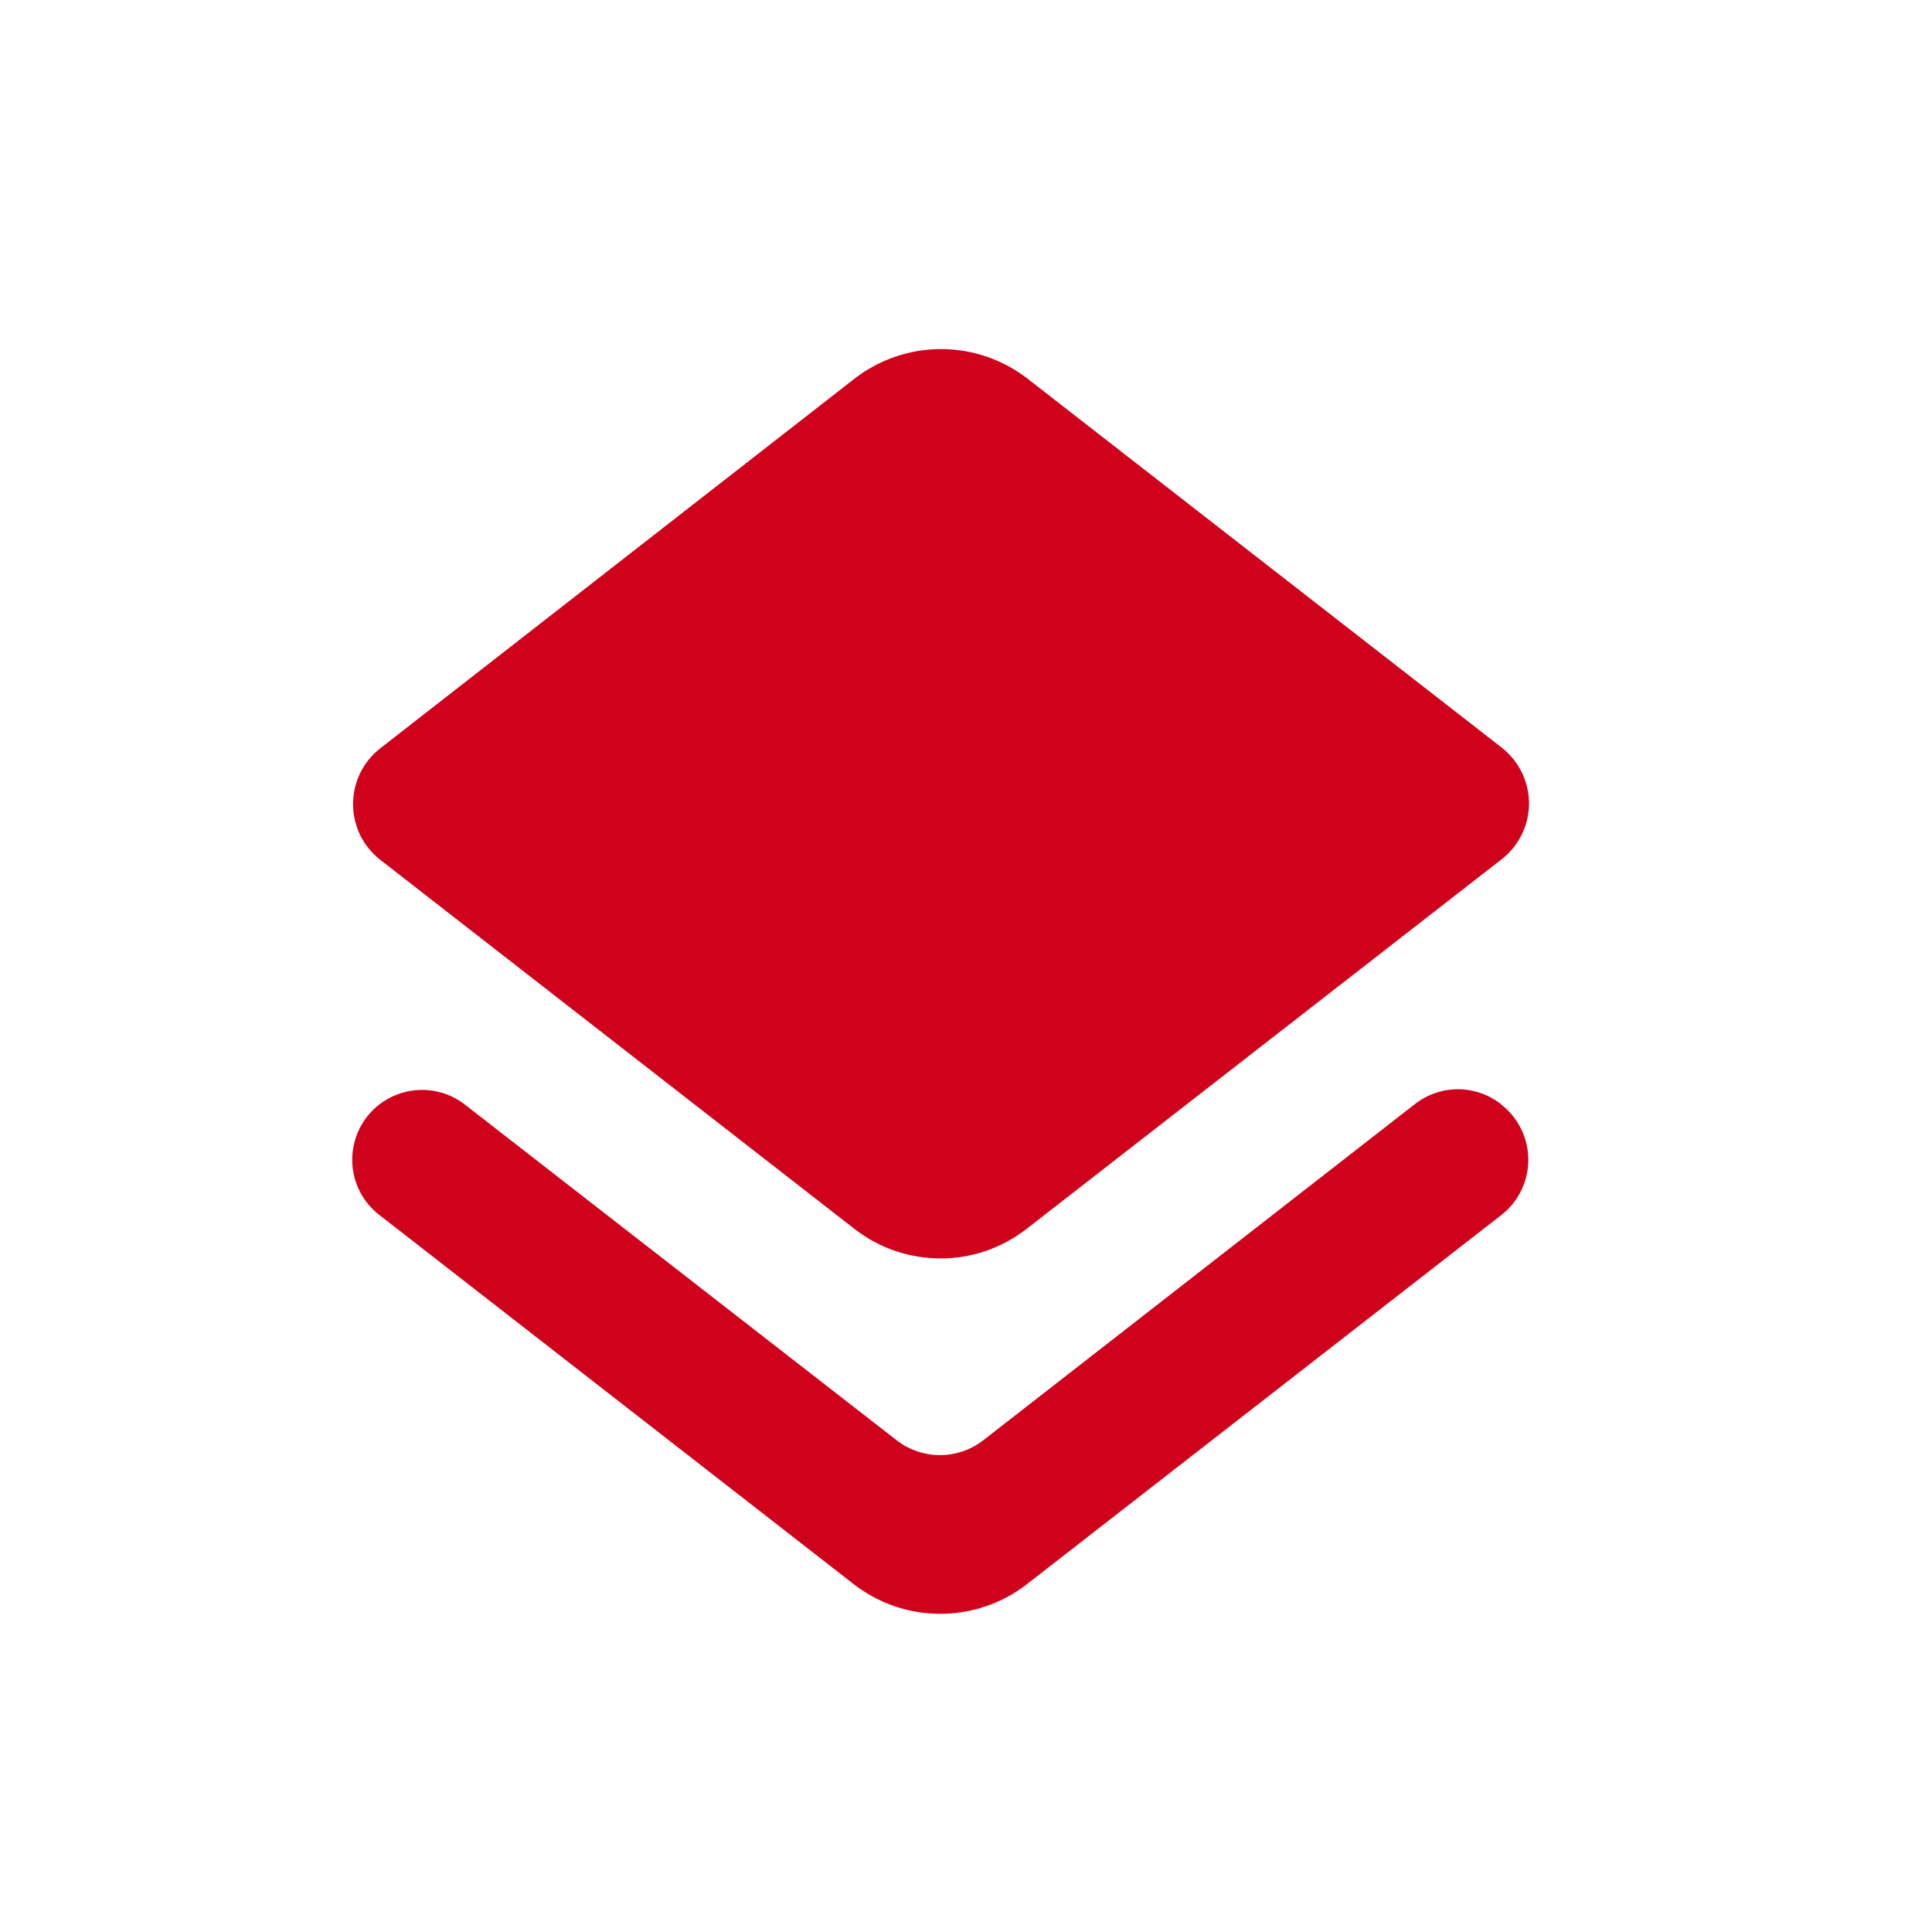<svg width="19" height="19" viewBox="0 0 19 19" fill="none" xmlns="http://www.w3.org/2000/svg">
<g clipPath="url(#clip0_2041_41236)">
<mask id="mask0_2041_41236" style="mask-type:luminance" maskUnits="userSpaceOnUse" x="0" y="0" width="19" height="19">
<path d="M18.25 0.652H0.25V18.652H18.25V0.652Z" fill="white"/>
</mask>
<g mask="url(#mask0_2041_41236)">
<path d="M9.669 14.165C9.547 14.259 9.398 14.31 9.244 14.31C9.09 14.31 8.941 14.259 8.819 14.165L4.572 10.863C4.428 10.751 4.246 10.701 4.065 10.724C3.884 10.747 3.72 10.84 3.608 10.984C3.497 11.128 3.447 11.31 3.469 11.491C3.492 11.671 3.585 11.836 3.729 11.947L8.398 15.581C8.641 15.769 8.94 15.871 9.247 15.871C9.555 15.871 9.854 15.769 10.097 15.581L14.766 11.948C14.848 11.884 14.915 11.802 14.96 11.708C15.006 11.614 15.03 11.511 15.03 11.406C15.03 11.302 15.006 11.198 14.96 11.104C14.915 11.011 14.848 10.928 14.766 10.864L14.759 10.857C14.639 10.763 14.49 10.712 14.338 10.712C14.185 10.712 14.037 10.763 13.916 10.857L9.669 14.165ZM10.104 12.079L14.772 8.447C14.855 8.382 14.921 8.299 14.967 8.204C15.013 8.11 15.037 8.006 15.037 7.901C15.037 7.796 15.013 7.692 14.967 7.598C14.921 7.503 14.855 7.421 14.772 7.355L10.104 3.723C9.861 3.535 9.562 3.433 9.254 3.433C8.947 3.433 8.648 3.535 8.405 3.723L3.736 7.362C3.654 7.427 3.587 7.51 3.541 7.605C3.496 7.699 3.472 7.803 3.472 7.908C3.472 8.013 3.496 8.116 3.541 8.211C3.587 8.305 3.654 8.388 3.736 8.453L8.405 12.087C8.648 12.276 8.948 12.377 9.256 12.376C9.564 12.375 9.862 12.27 10.104 12.079Z" fill="#D0021B"/>
</g>
</g>
<defs>
<clipPath id="clip0_2041_41236">
<rect width="18" height="18" fill="white" transform="translate(0.25 0.652)"/>
</clipPath>
</defs>
</svg>
